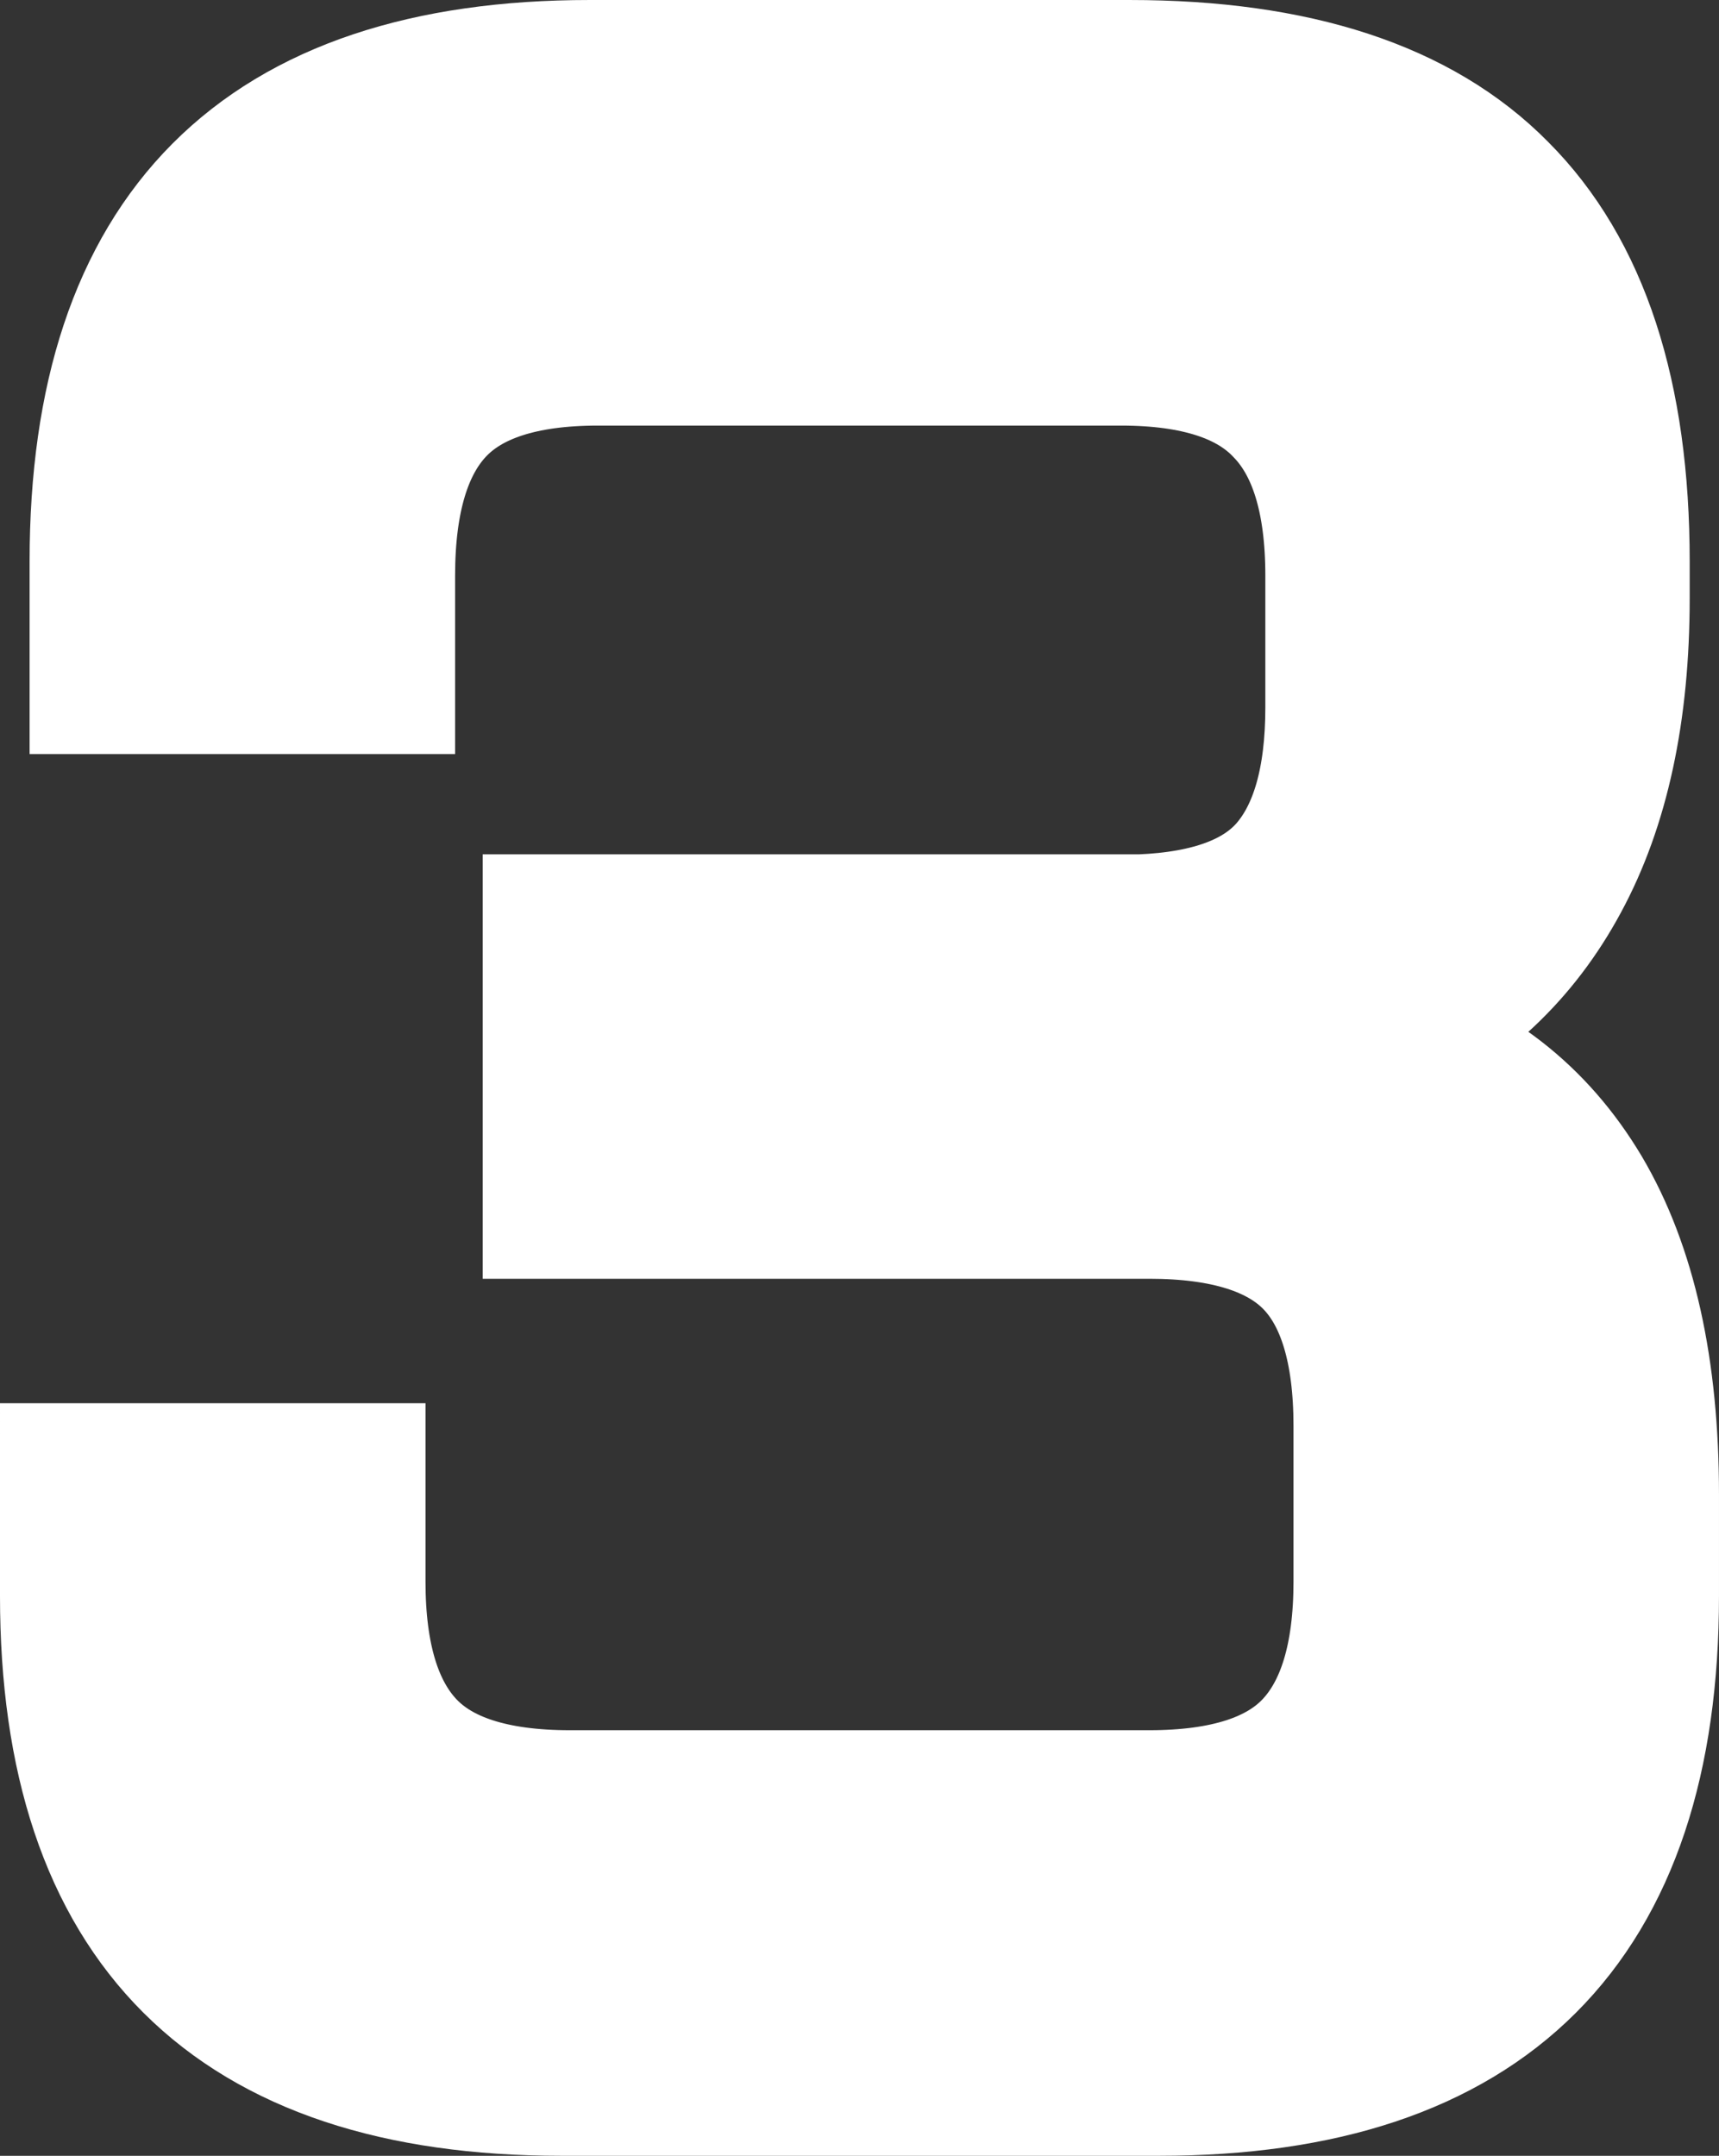 <svg version="1.1" xmlns="http://www.w3.org/2000/svg" xmlns:xlink="http://www.w3.org/1999/xlink" width="5.983" height="7.502" viewBox="0,0,5.983,7.502"><rect x="0" y="0" width="5.983" height="7.502" fill="#333333" stroke="none"/><g transform="translate(-237.008,-172.748)"><g data-paper-data="{&quot;isPaintingLayer&quot;:true}" fill="#ffffff" fill-rule="nonzero" stroke="#ffffff" stroke-width="0.5" stroke-linecap="butt" stroke-linejoin="miter" stroke-miterlimit="10" stroke-dasharray="" stroke-dashoffset="0" style="mix-blend-mode: normal"><path d="M237.258,177.881h0.981v0.371c0,0.264 0.059,0.457 0.176,0.581c0.117,0.124 0.309,0.186 0.576,0.186h2.017c0.267,0 0.459,-0.062 0.576,-0.186c0.117,-0.124 0.176,-0.317 0.176,-0.581v-0.542c0,-0.267 -0.059,-0.461 -0.176,-0.581c-0.117,-0.12 -0.309,-0.181 -0.576,-0.181h-2.07v-0.977h2.041c0.244,-0.01 0.418,-0.075 0.522,-0.195c0.107,-0.124 0.161,-0.312 0.161,-0.566v-0.459c0,-0.267 -0.06,-0.462 -0.181,-0.586c-0.117,-0.124 -0.308,-0.186 -0.571,-0.186h-1.821c-0.264,0 -0.454,0.062 -0.571,0.186c-0.117,0.124 -0.176,0.319 -0.176,0.586v0.371h-0.981v-0.42c0,-1.136 0.566,-1.704 1.699,-1.704h1.88c0.576,0 1.003,0.14 1.279,0.42c0.28,0.28 0.42,0.708 0.42,1.284v0.127c0,0.394 -0.07,0.719 -0.21,0.977c-0.137,0.254 -0.337,0.443 -0.601,0.566c0.296,0.088 0.522,0.264 0.679,0.527c0.156,0.264 0.234,0.614 0.234,1.05v0.352c0,1.133 -0.566,1.699 -1.699,1.699h-2.08c-1.136,0 -1.704,-0.566 -1.704,-1.699z"/></g></g></svg>